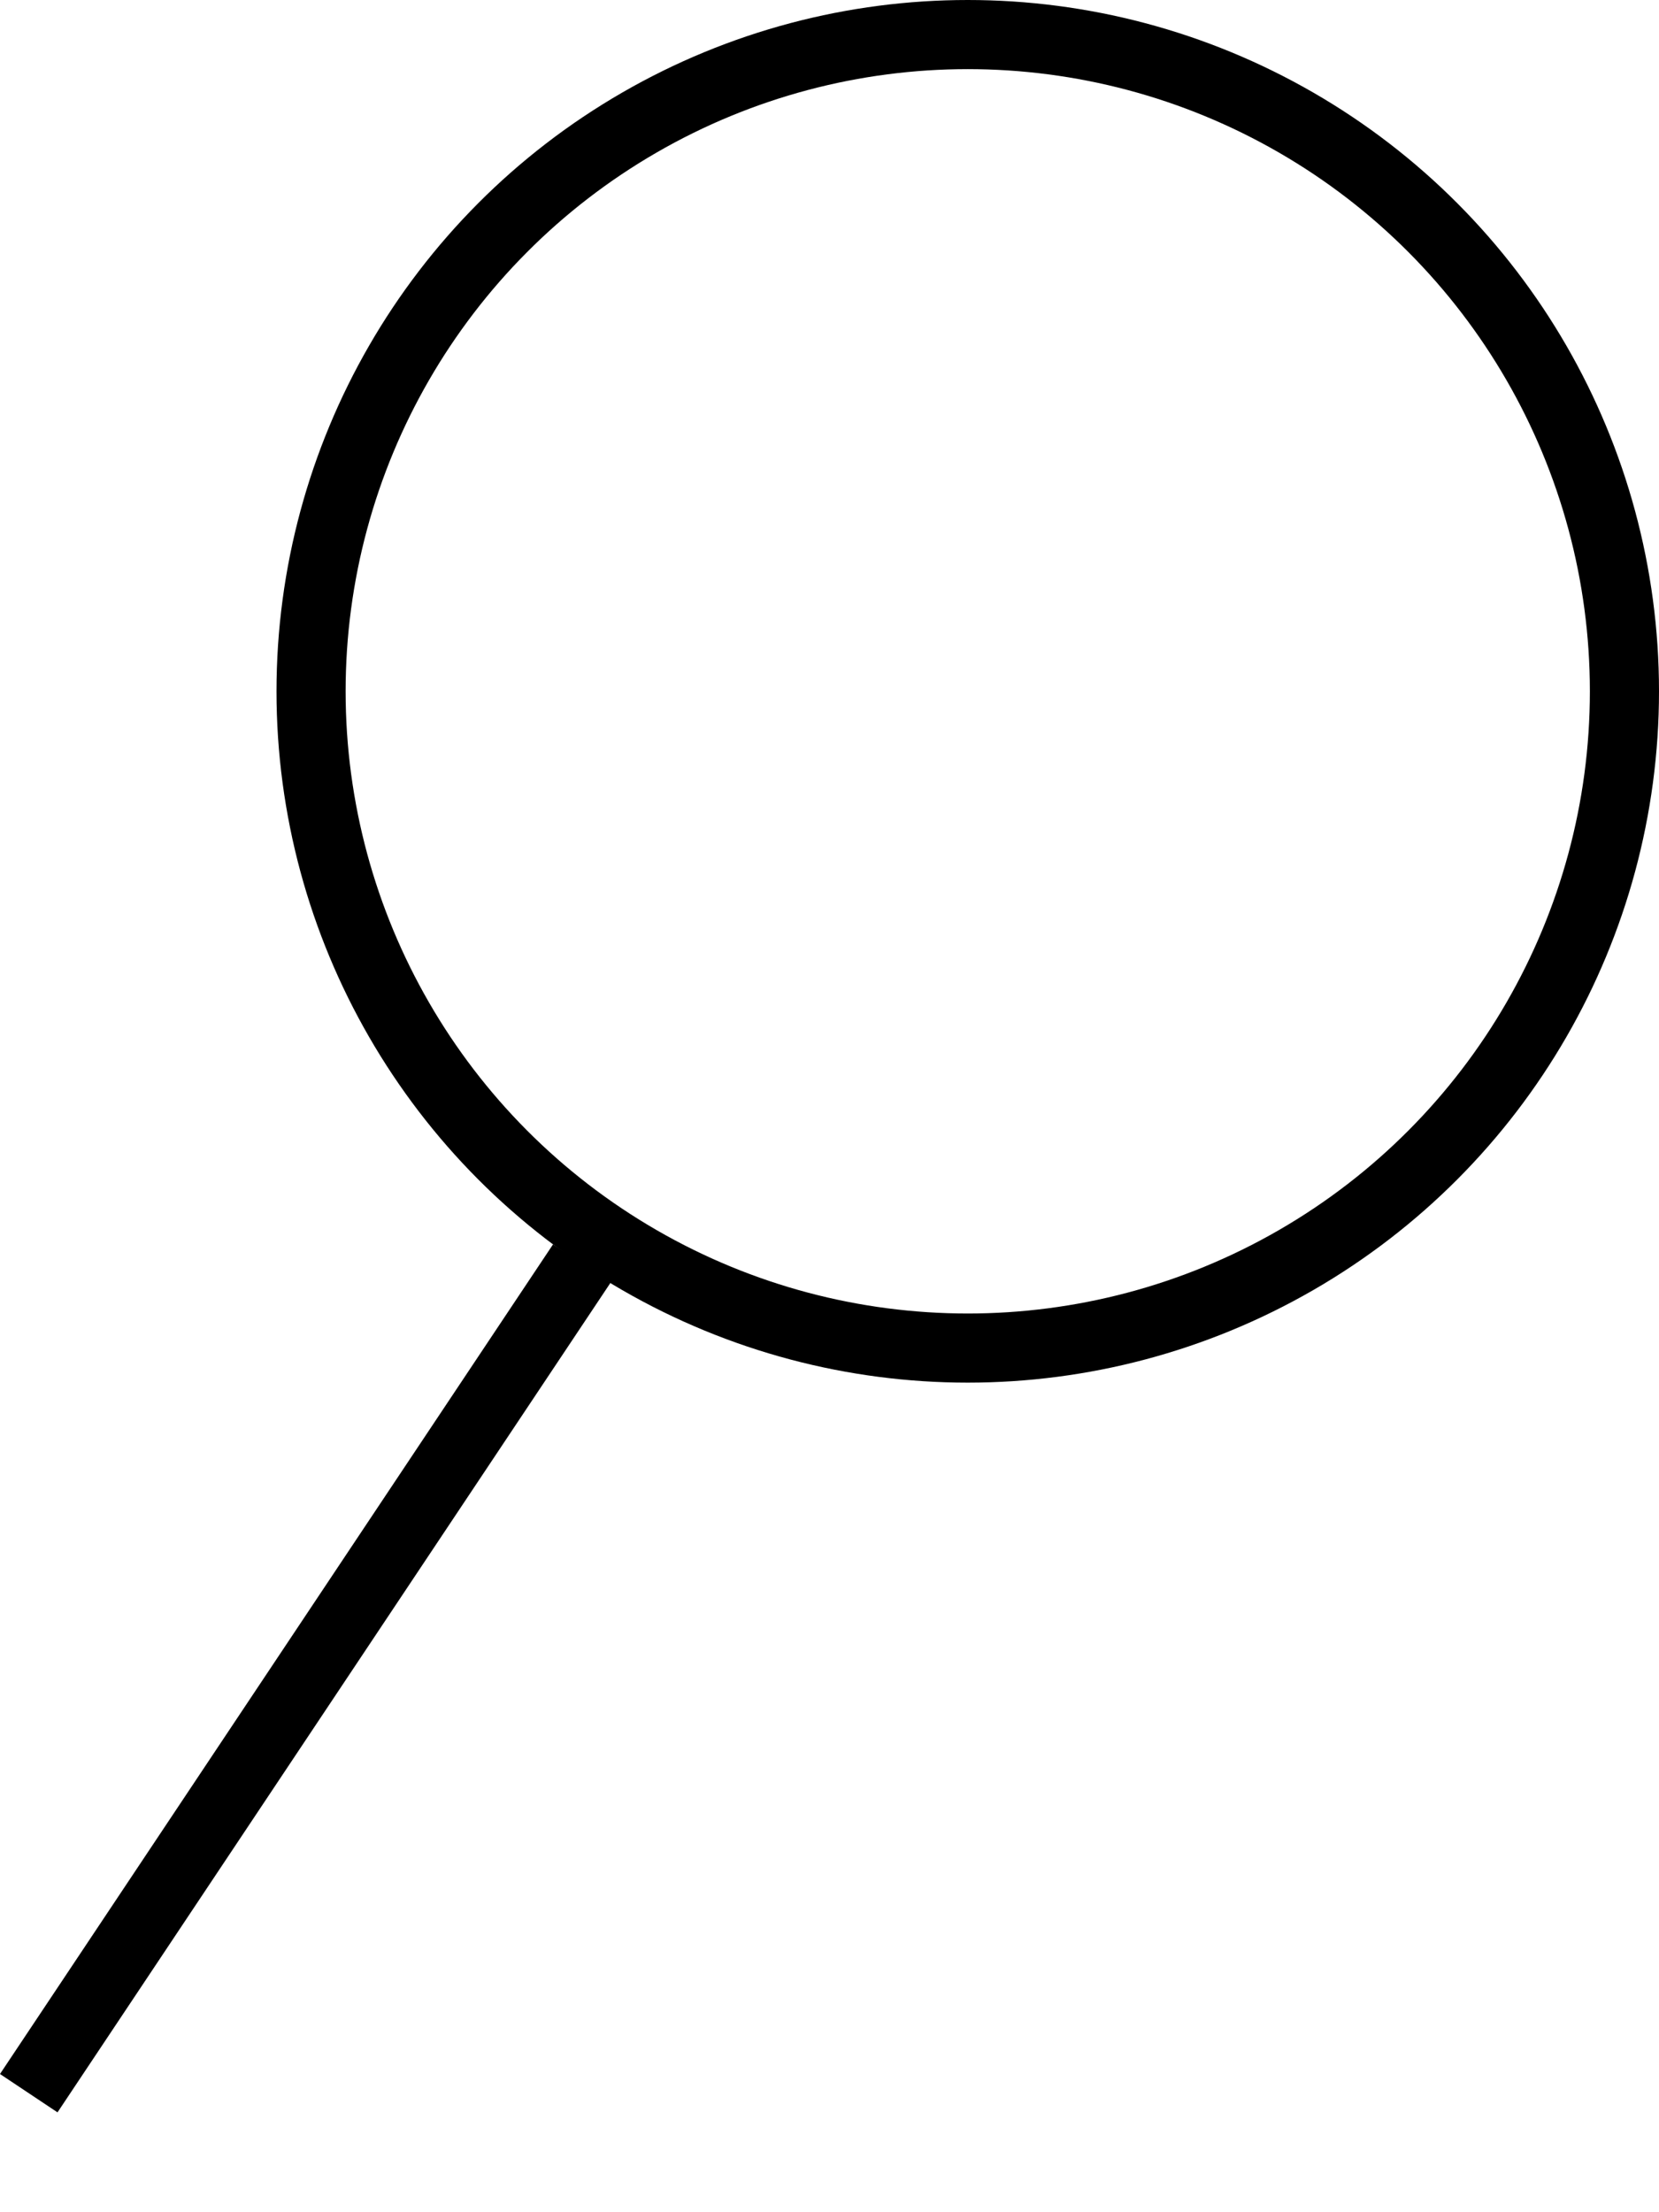 <svg width="12" height="16" viewBox="0 0 12 16" fill="none" xmlns="http://www.w3.org/2000/svg">
<circle cx="7" cy="5" r="4.75" stroke="black" stroke-width="0.5"/>
<line x1="4.208" y1="9.139" x2="0.208" y2="15.139" stroke="black" stroke-width="0.5"/>
</svg>
